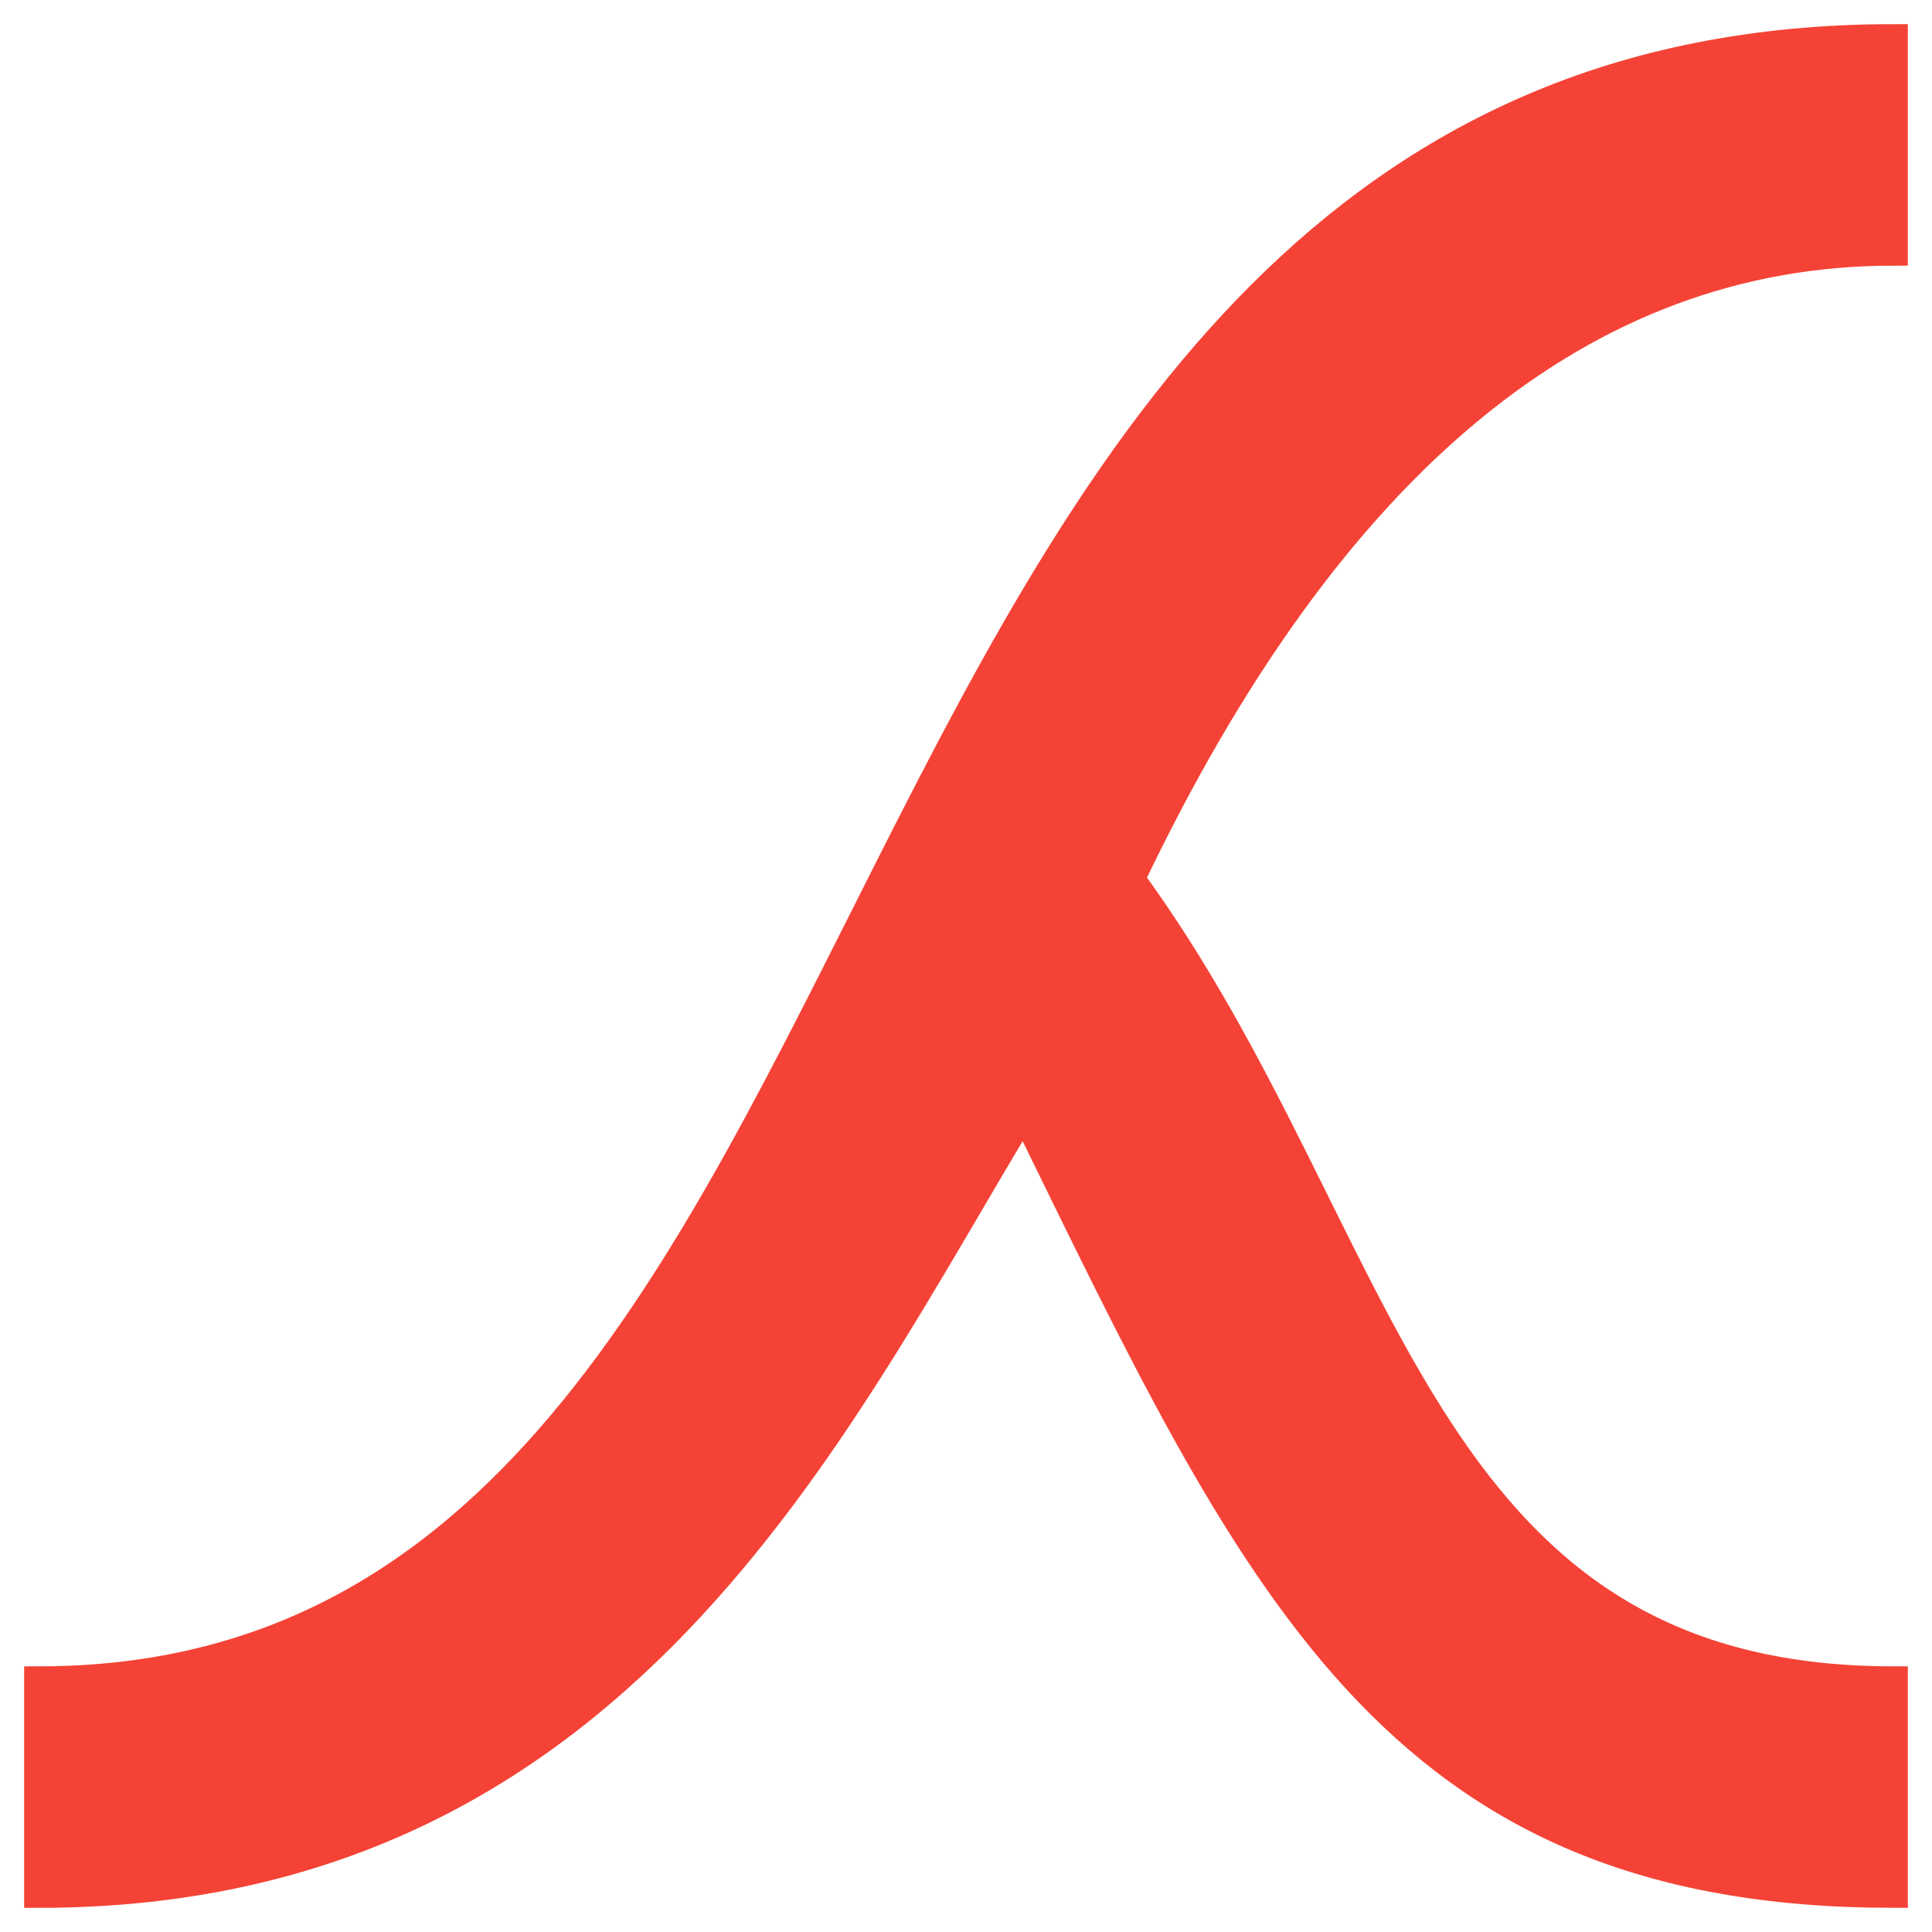 <?xml version="1.0" encoding="UTF-8" standalone="no"?>
<svg xmlns="http://www.w3.org/2000/svg" version="1.1" viewBox="0 0 100 100">
  <rect x="0" y="0" width="100" height="100" fill="#FFFFFF" />
  <path d="M2 87 C 50 87, 40 2, 98 2 V 13 Q 74 13, 58.5 45.5 C 72 64, 73 87, 98 87 V 98 C 72 98, 65 82, 53 57.5 C 43 74, 32 98, 2 98 Z" fill="#F44336" stroke="#F44336" stroke-width="1.5" stroke-linecap="square" />
</svg>
